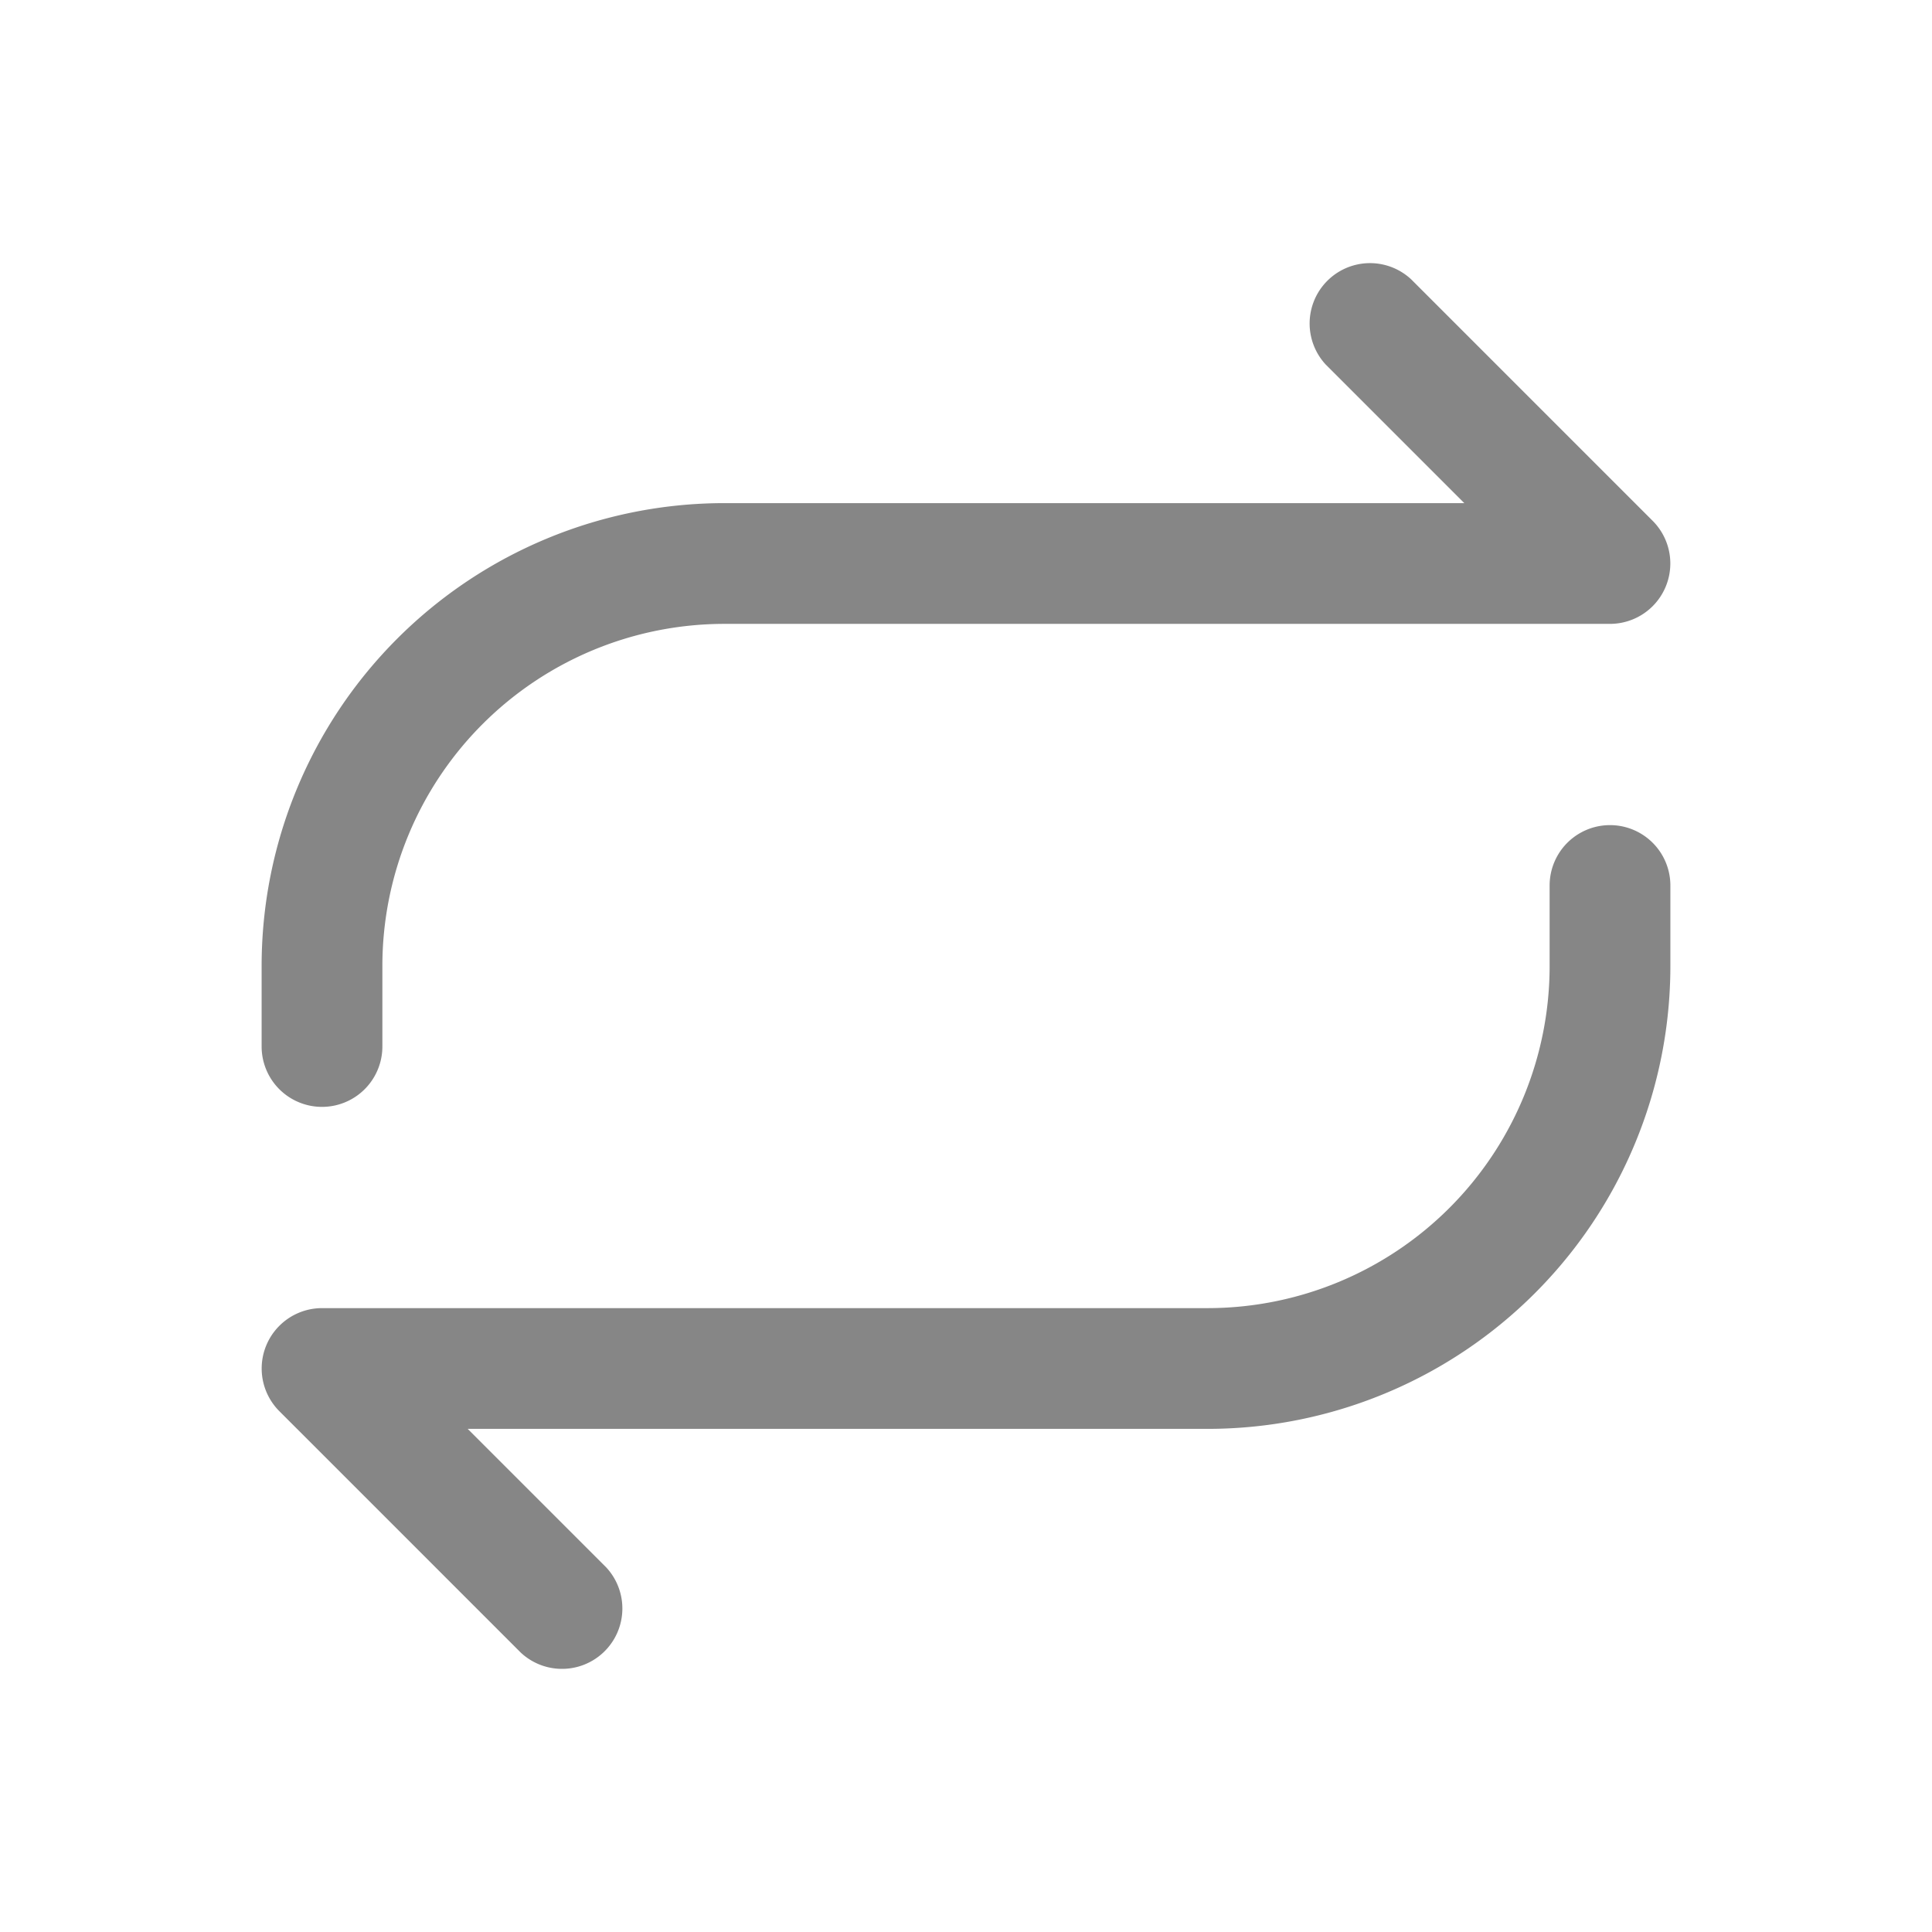 <svg width="24" height="24" fill="none" xmlns="http://www.w3.org/2000/svg">
    <path d="M17.53 3.47a.75.75 0 0 0-1.06 1.06l1.72 1.72H9A5.75 5.75 0 0 0 3.25 12v1a.75.75 0 0 0 1.5 0v-1A4.25 4.25 0 0 1 9 7.75h11a.75.75 0 0 0 .53-1.28l-3-3ZM6.47 20.53a.75.75 0 0 0 1.06-1.06l-1.72-1.72H15A5.75 5.75 0 0 0 20.75 12v-1a.75.75 0 0 0-1.5 0v1A4.25 4.25 0 0 1 15 16.25H4a.75.75 0 0 0-.53 1.28l3 3Z" fill="#868686"/>
</svg>
